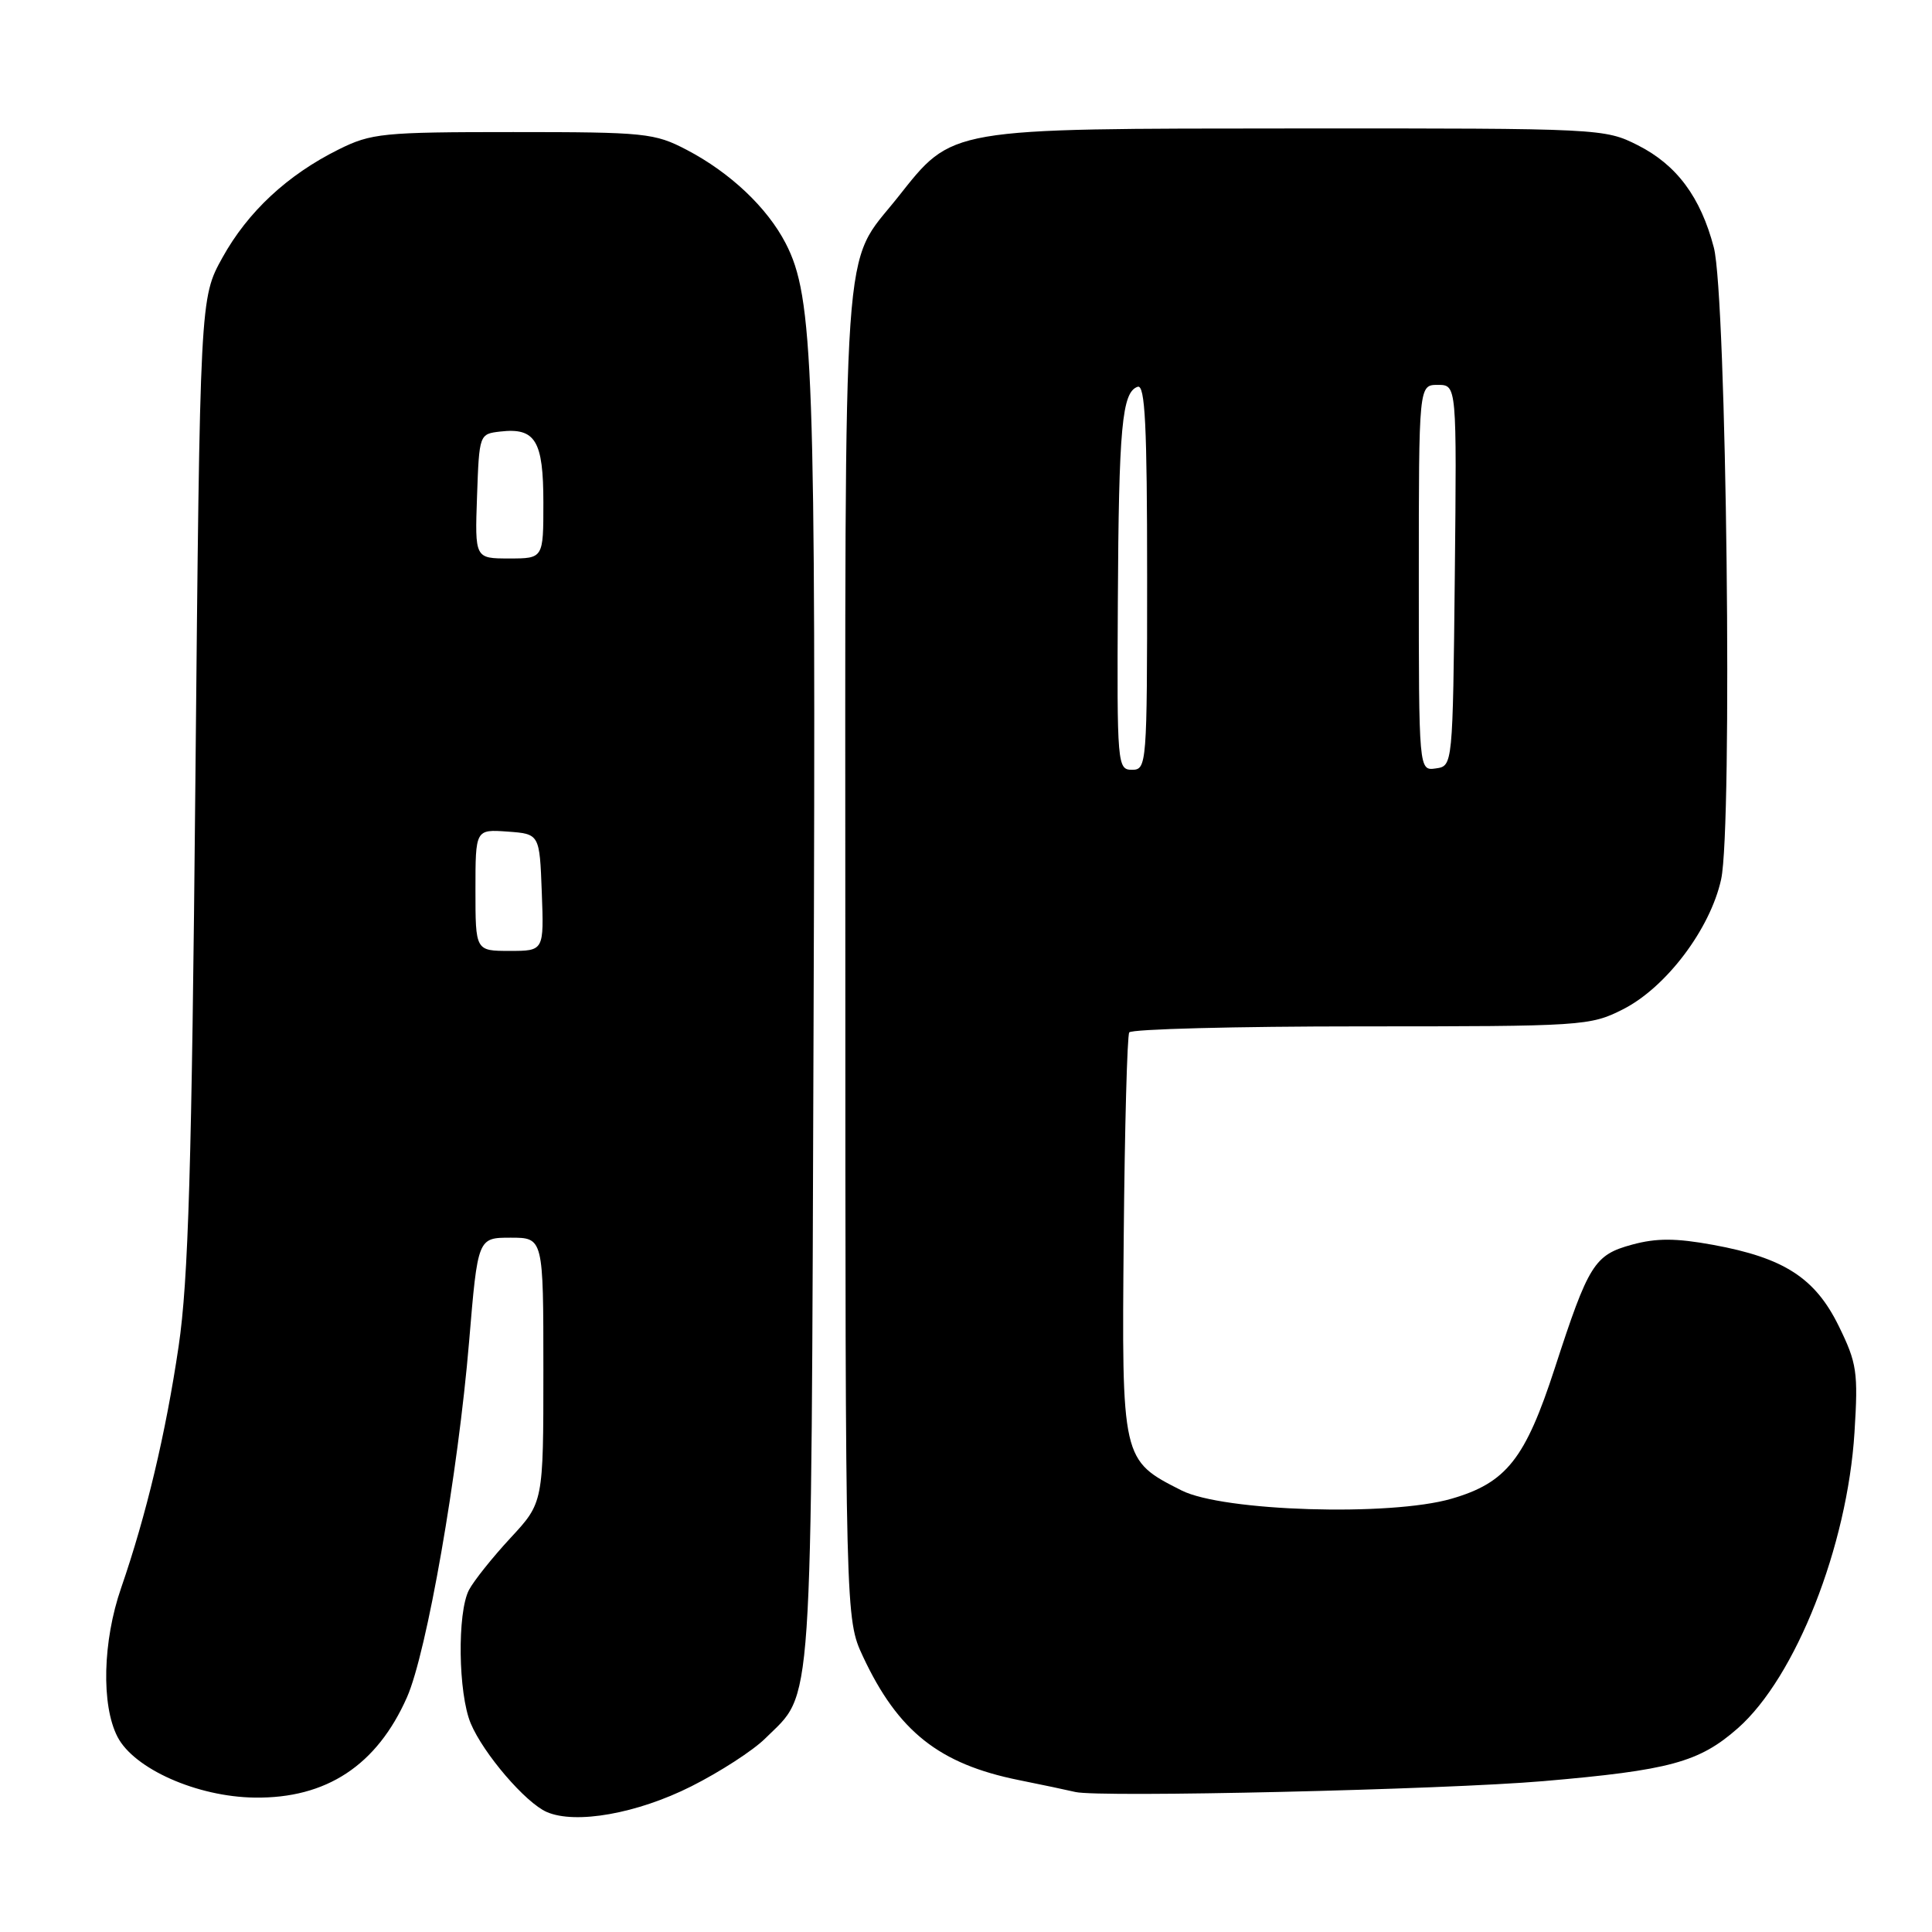 <?xml version="1.0" encoding="UTF-8" standalone="no"?>
<!DOCTYPE svg PUBLIC "-//W3C//DTD SVG 1.1//EN" "http://www.w3.org/Graphics/SVG/1.1/DTD/svg11.dtd" >
<svg xmlns="http://www.w3.org/2000/svg" xmlns:xlink="http://www.w3.org/1999/xlink" version="1.1" viewBox="0 0 256 256">
 <g >
 <path fill="currentColor"
d=" M 91.60 236.70 C 95.40 234.79 99.80 231.94 101.39 230.36 C 107.80 224.01 107.47 228.86 107.80 136.00 C 108.12 48.59 107.79 39.39 104.11 32.25 C 101.66 27.51 96.77 22.88 91.00 19.86 C 86.74 17.63 85.50 17.50 68.00 17.50 C 50.69 17.50 49.20 17.65 44.86 19.81 C 38.08 23.18 32.83 28.07 29.47 34.14 C 26.50 39.50 26.50 39.50 25.89 103.50 C 25.41 154.72 24.96 169.67 23.67 178.38 C 21.96 189.95 19.39 200.74 16.05 210.41 C 13.61 217.45 13.40 225.94 15.57 230.14 C 17.76 234.38 26.12 238.09 33.73 238.19 C 43.24 238.33 49.94 233.92 53.93 224.89 C 56.55 218.96 60.70 195.24 62.16 177.75 C 63.31 164.00 63.31 164.00 67.66 164.00 C 72.00 164.00 72.00 164.00 72.00 181.54 C 72.00 199.09 72.00 199.09 67.64 203.79 C 65.24 206.38 62.77 209.48 62.14 210.68 C 60.57 213.70 60.71 224.37 62.37 228.35 C 64.05 232.36 69.64 238.88 72.45 240.10 C 76.27 241.76 84.43 240.31 91.60 236.70 Z  M 204.50 236.01 C 221.25 234.57 225.14 233.51 230.26 229.01 C 237.94 222.25 244.79 204.87 245.73 189.79 C 246.23 181.82 246.05 180.62 243.66 175.74 C 240.53 169.34 236.41 166.67 226.99 164.95 C 222.06 164.05 219.48 164.04 216.26 164.92 C 211.26 166.28 210.50 167.49 206.02 181.28 C 202.11 193.31 199.61 196.48 192.33 198.59 C 184.21 200.95 162.05 200.27 156.56 197.49 C 148.63 193.48 148.63 193.48 148.90 163.83 C 149.03 149.40 149.36 137.23 149.63 136.80 C 149.90 136.36 163.72 136.00 180.35 136.00 C 209.71 136.00 210.70 135.94 215.03 133.75 C 220.76 130.86 226.62 123.10 228.06 116.51 C 229.59 109.52 228.78 39.23 227.09 32.79 C 225.34 26.11 222.17 21.85 217.03 19.25 C 212.63 17.03 212.11 17.00 172.04 17.02 C 125.24 17.05 126.33 16.86 118.95 26.16 C 111.50 35.54 112.00 28.41 112.01 126.22 C 112.02 214.50 112.02 214.50 114.35 219.50 C 118.99 229.42 124.44 233.74 135.00 235.87 C 138.03 236.48 141.40 237.19 142.50 237.45 C 145.69 238.20 191.33 237.14 204.50 236.01 Z  M 63.00 117.94 C 63.00 109.89 63.00 109.89 67.25 110.19 C 71.50 110.50 71.50 110.50 71.79 118.25 C 72.08 126.00 72.08 126.00 67.54 126.00 C 63.00 126.00 63.00 126.00 63.00 117.94 Z  M 63.21 65.75 C 63.50 57.53 63.51 57.50 66.31 57.18 C 70.95 56.65 72.00 58.39 72.00 66.62 C 72.00 74.00 72.00 74.00 67.46 74.00 C 62.92 74.00 62.92 74.00 63.21 65.75 Z  M 148.12 79.75 C 148.24 56.54 148.67 51.94 150.75 51.25 C 151.73 50.92 152.00 56.39 152.00 76.42 C 152.00 101.33 151.95 102.00 150.00 102.00 C 148.06 102.00 148.00 101.37 148.12 79.75 Z  M 188.00 76.57 C 188.00 51.00 188.00 51.00 190.52 51.00 C 193.03 51.00 193.03 51.00 192.77 76.25 C 192.50 101.50 192.50 101.50 190.25 101.82 C 188.00 102.14 188.00 102.14 188.00 76.57 Z "/>
</g>
</svg>